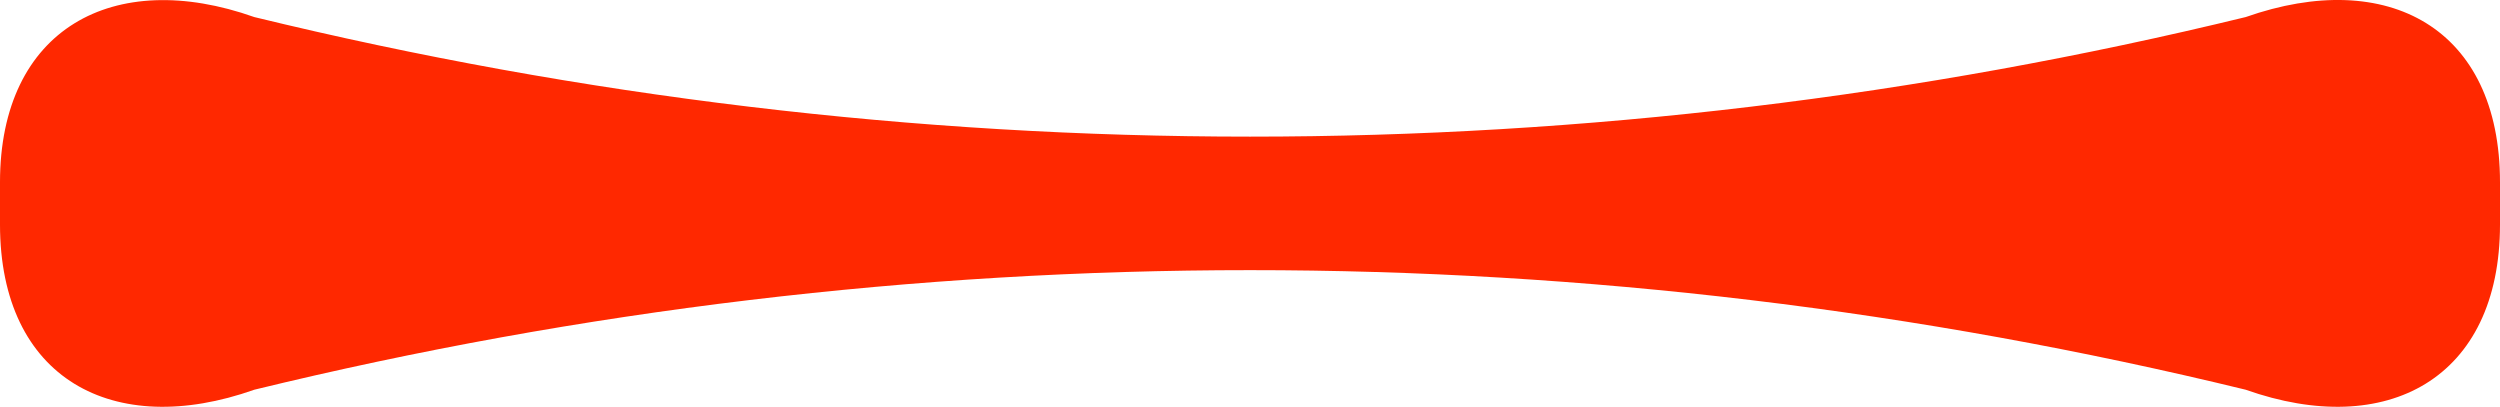 <svg xmlns="http://www.w3.org/2000/svg" width="51.12" height="8.319" xmlns:v="https://vecta.io/nano"><path d="M45.92 7.969c-13.38-3.26-27.34-3.26-40.72 0-2.88 1.02-5.2-.22-5.2-3.38v-.86c0-3.14 2.32-4.4 5.2-3.38 13.38 3.26 27.34 3.26 40.72 0 2.9-1.02 5.2.22 5.2 3.38v.86c0 3.16-2.32 4.4-5.2 3.38z" fill="#ff2800"/></svg>